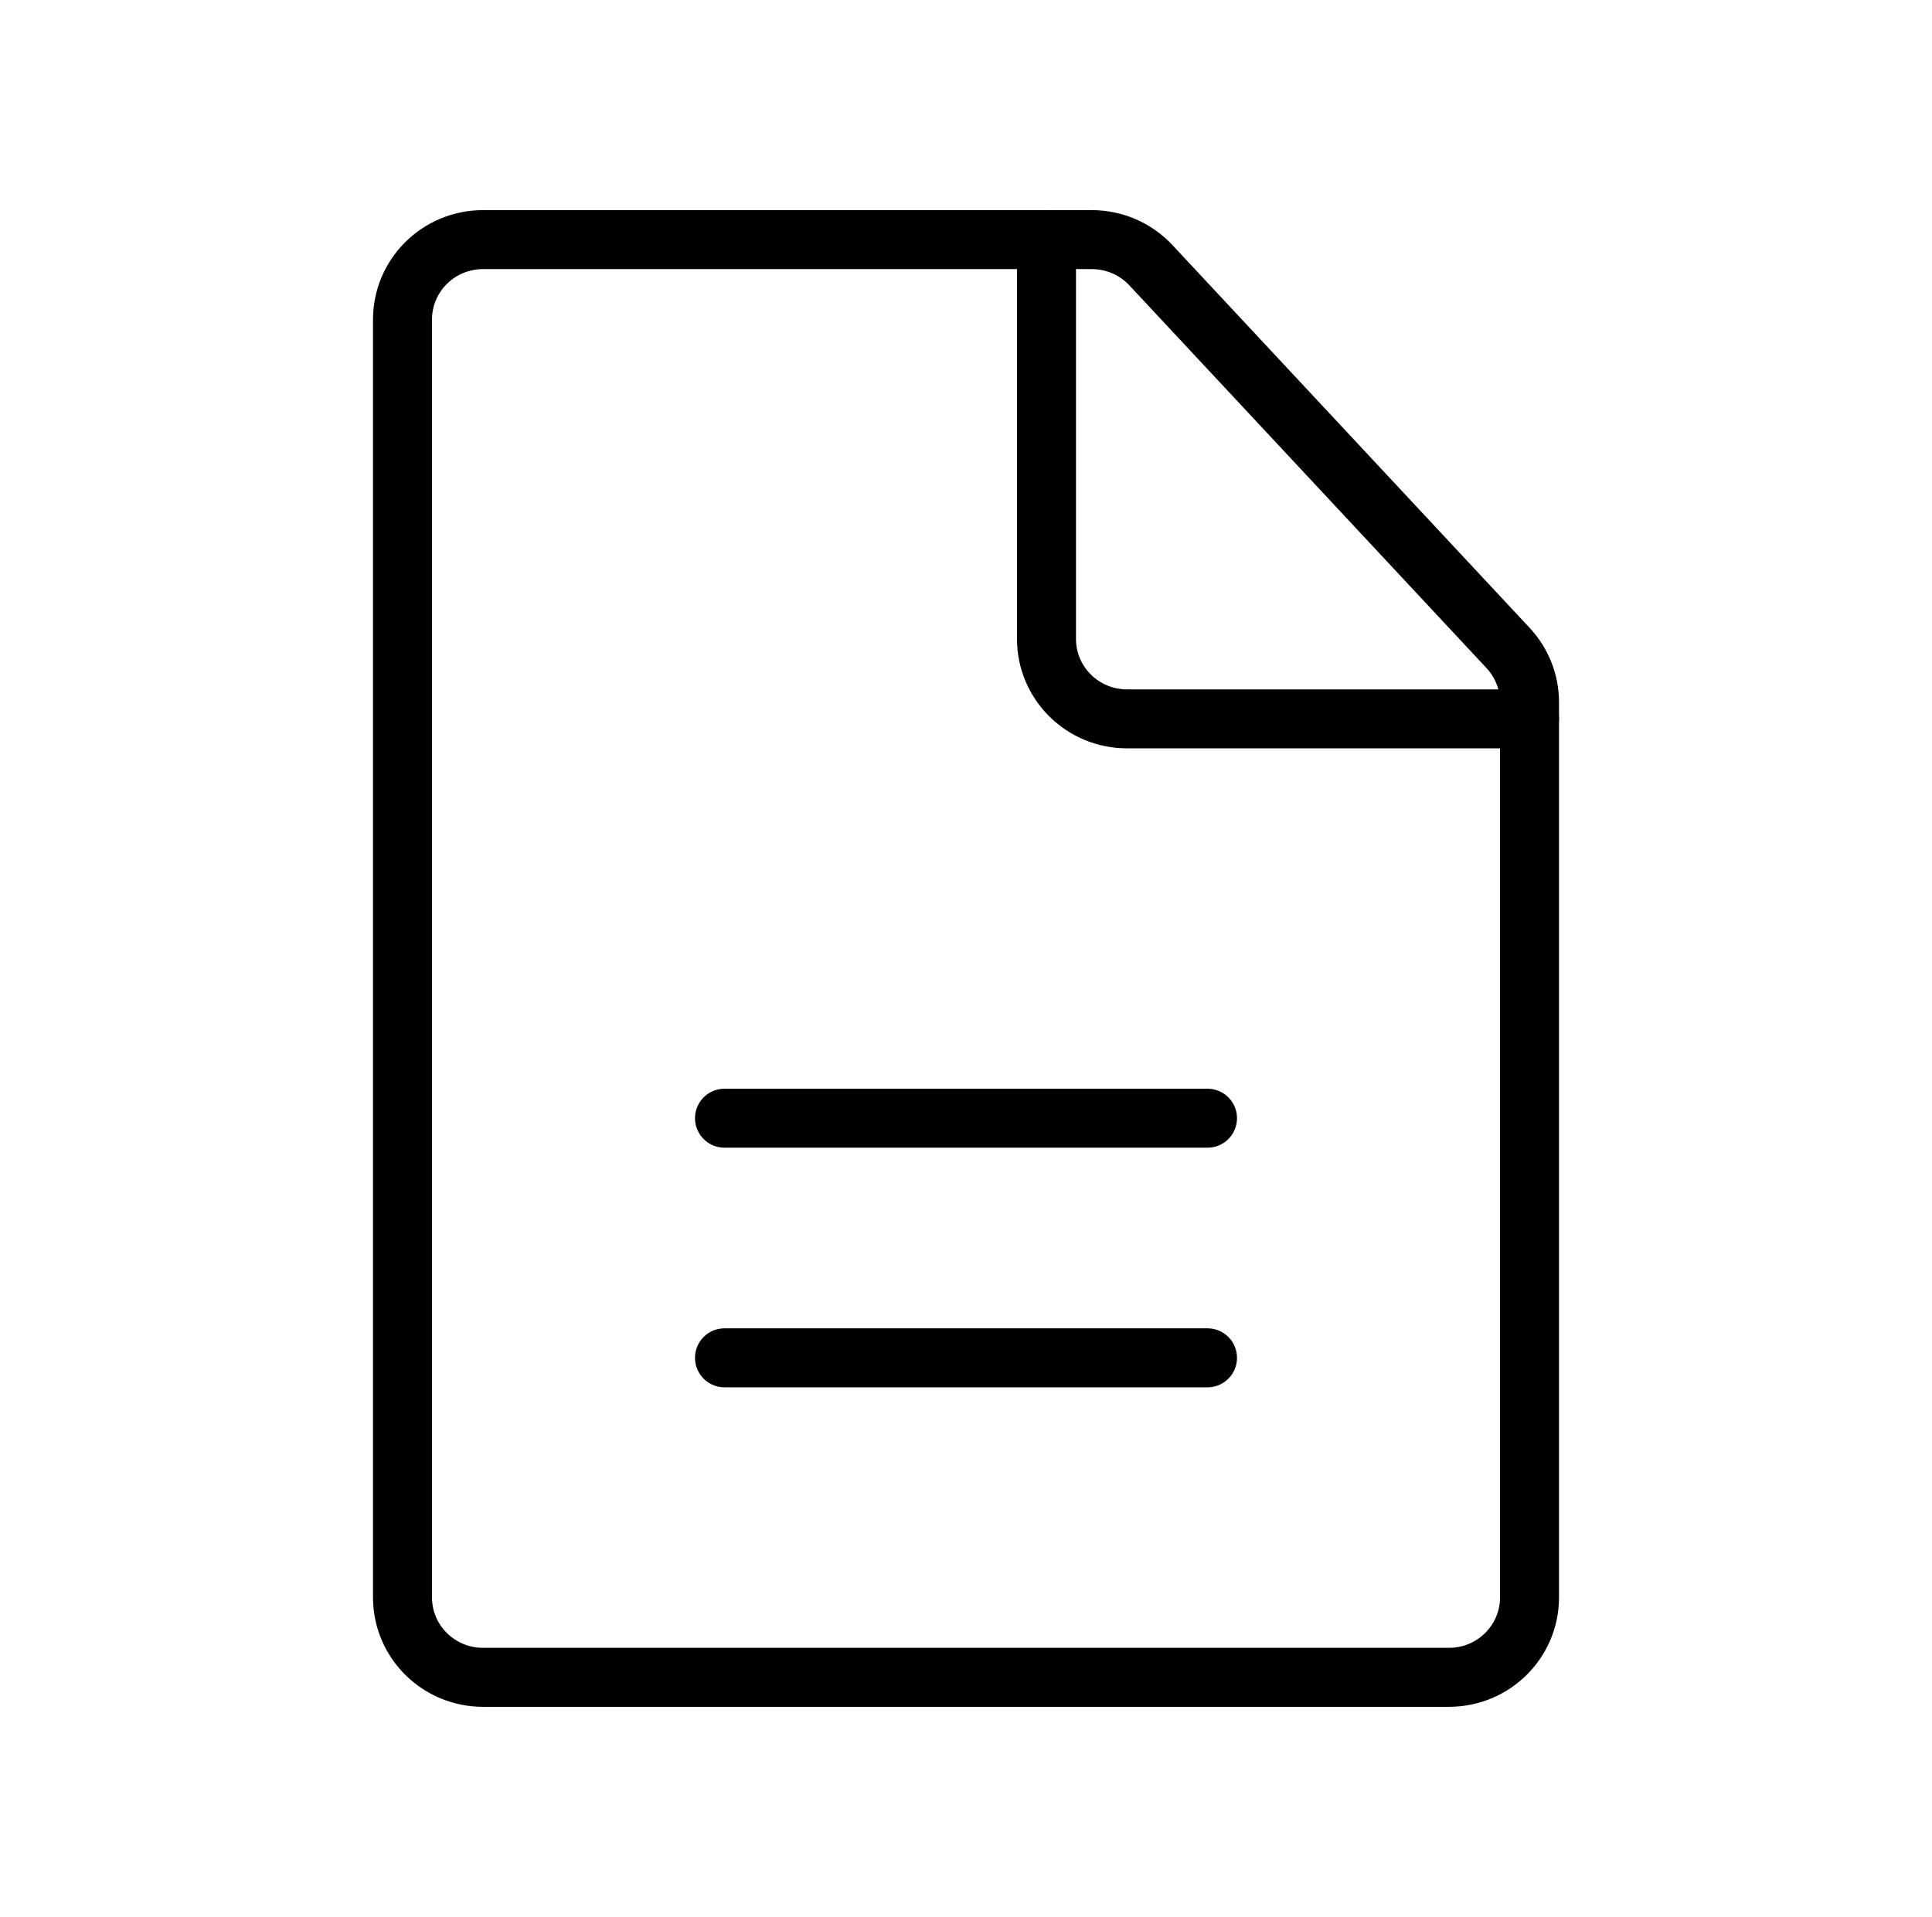 <svg width="131" height="130" viewBox="0 0 131 130" fill="none" xmlns="http://www.w3.org/2000/svg">
<path d="M98.25 113.75H32.75C29.736 113.75 27.292 111.325 27.292 108.333L27.292 21.667C27.292 18.675 29.736 16.25 32.75 16.25L74.032 16.25C75.553 16.25 77.004 16.879 78.037 17.986L102.255 43.943C103.19 44.944 103.709 46.258 103.709 47.623L103.709 108.333C103.709 111.325 101.265 113.75 98.25 113.75Z" stroke="black" stroke-width="4" stroke-linecap="round" stroke-linejoin="round"/>
<path d="M49.125 92.083H81.875" stroke="black" stroke-width="4" stroke-linecap="round" stroke-linejoin="round"/>
<path d="M49.125 75.833H81.875" stroke="black" stroke-width="4" stroke-linecap="round" stroke-linejoin="round"/>
<path d="M103.708 48.75L76.416 48.75C73.402 48.75 70.958 46.325 70.958 43.333L70.958 16.25" stroke="black" stroke-width="4" stroke-linecap="round" stroke-linejoin="round"/>
</svg>
